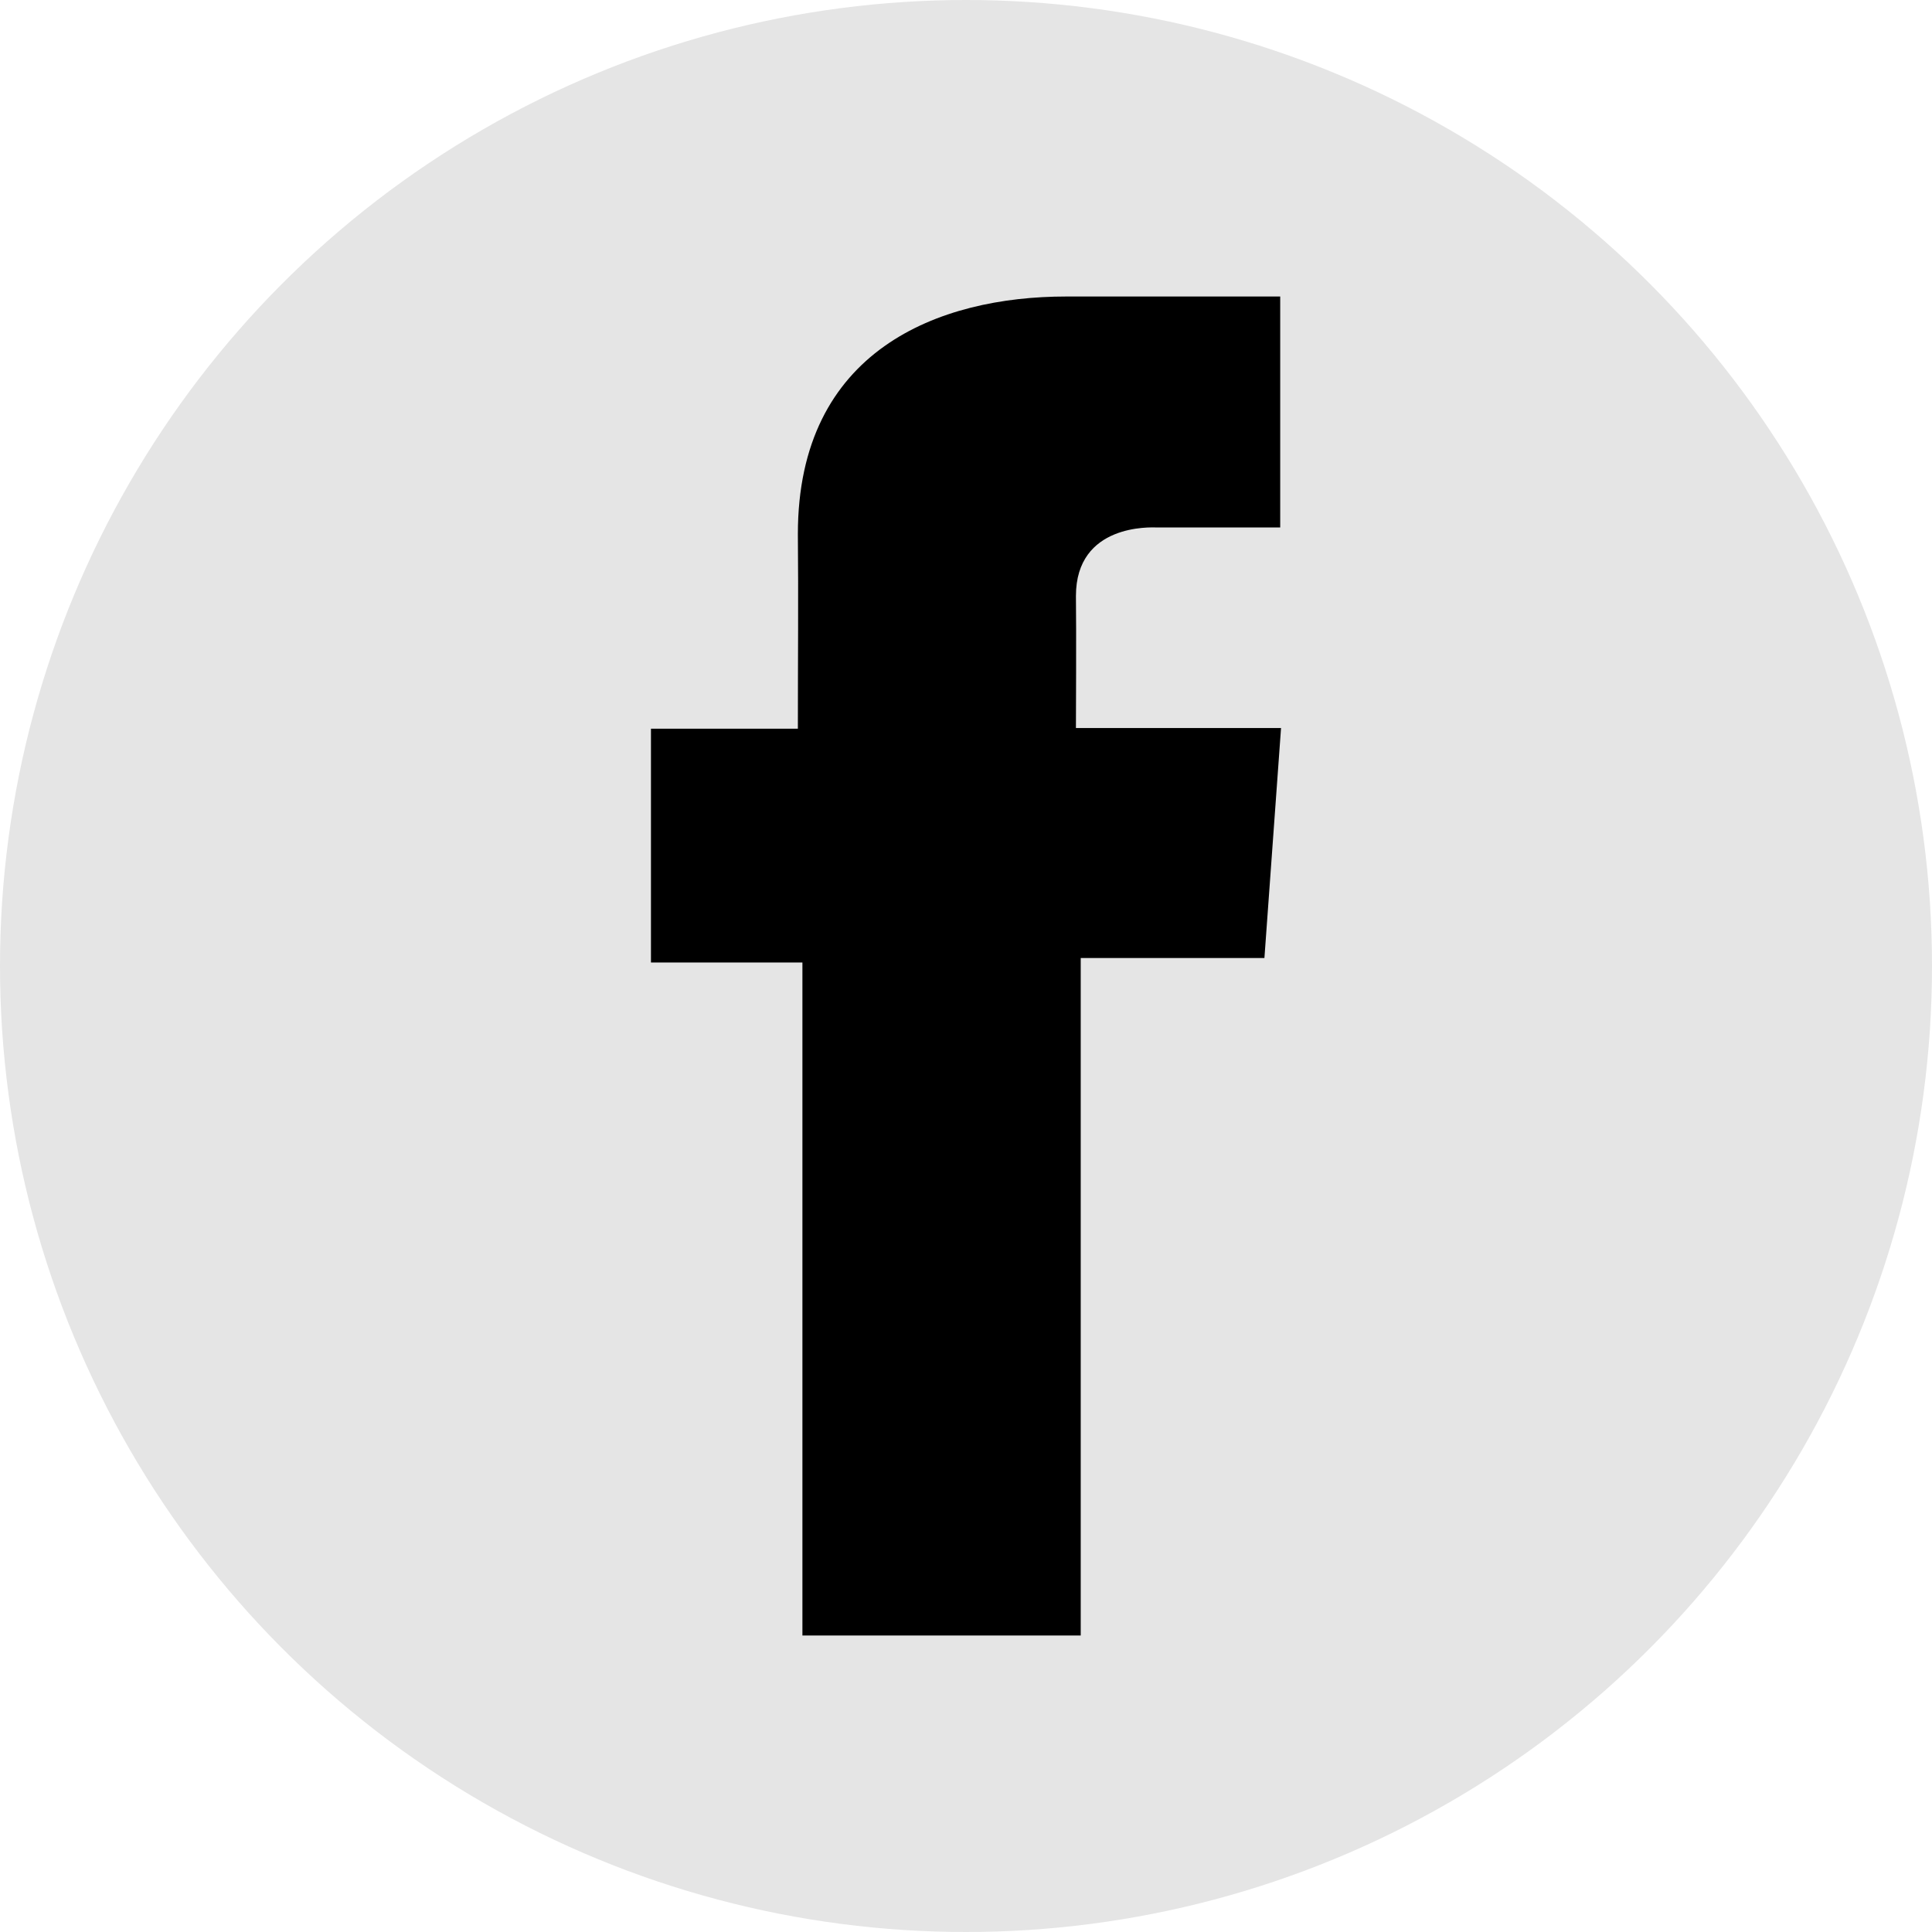 <svg height="2500" viewBox="126.445 2.281 589 589" width="2500" xmlns="http://www.w3.org/2000/svg">
  <style>
    .st0 { fill: #E5E5E5; }
    .st1 {  }
  </style>
  <circle class="st0" cx="420.945" cy="296.781" r="294.5"/>
  <path class="st1"  d="m516.704 92.677h-65.239c-38.715 0-81.777 16.283-81.777 72.402.189 19.554 0 38.281 0 59.357h-44.788v71.271h46.174v205.177h84.847v-206.531h56.002l5.067-70.117h-62.531s.14-31.191 0-40.249c0-22.177 23.076-20.907 24.464-20.907 10.981 0 32.332.032 37.813 0v-70.403z"/>
</svg>
